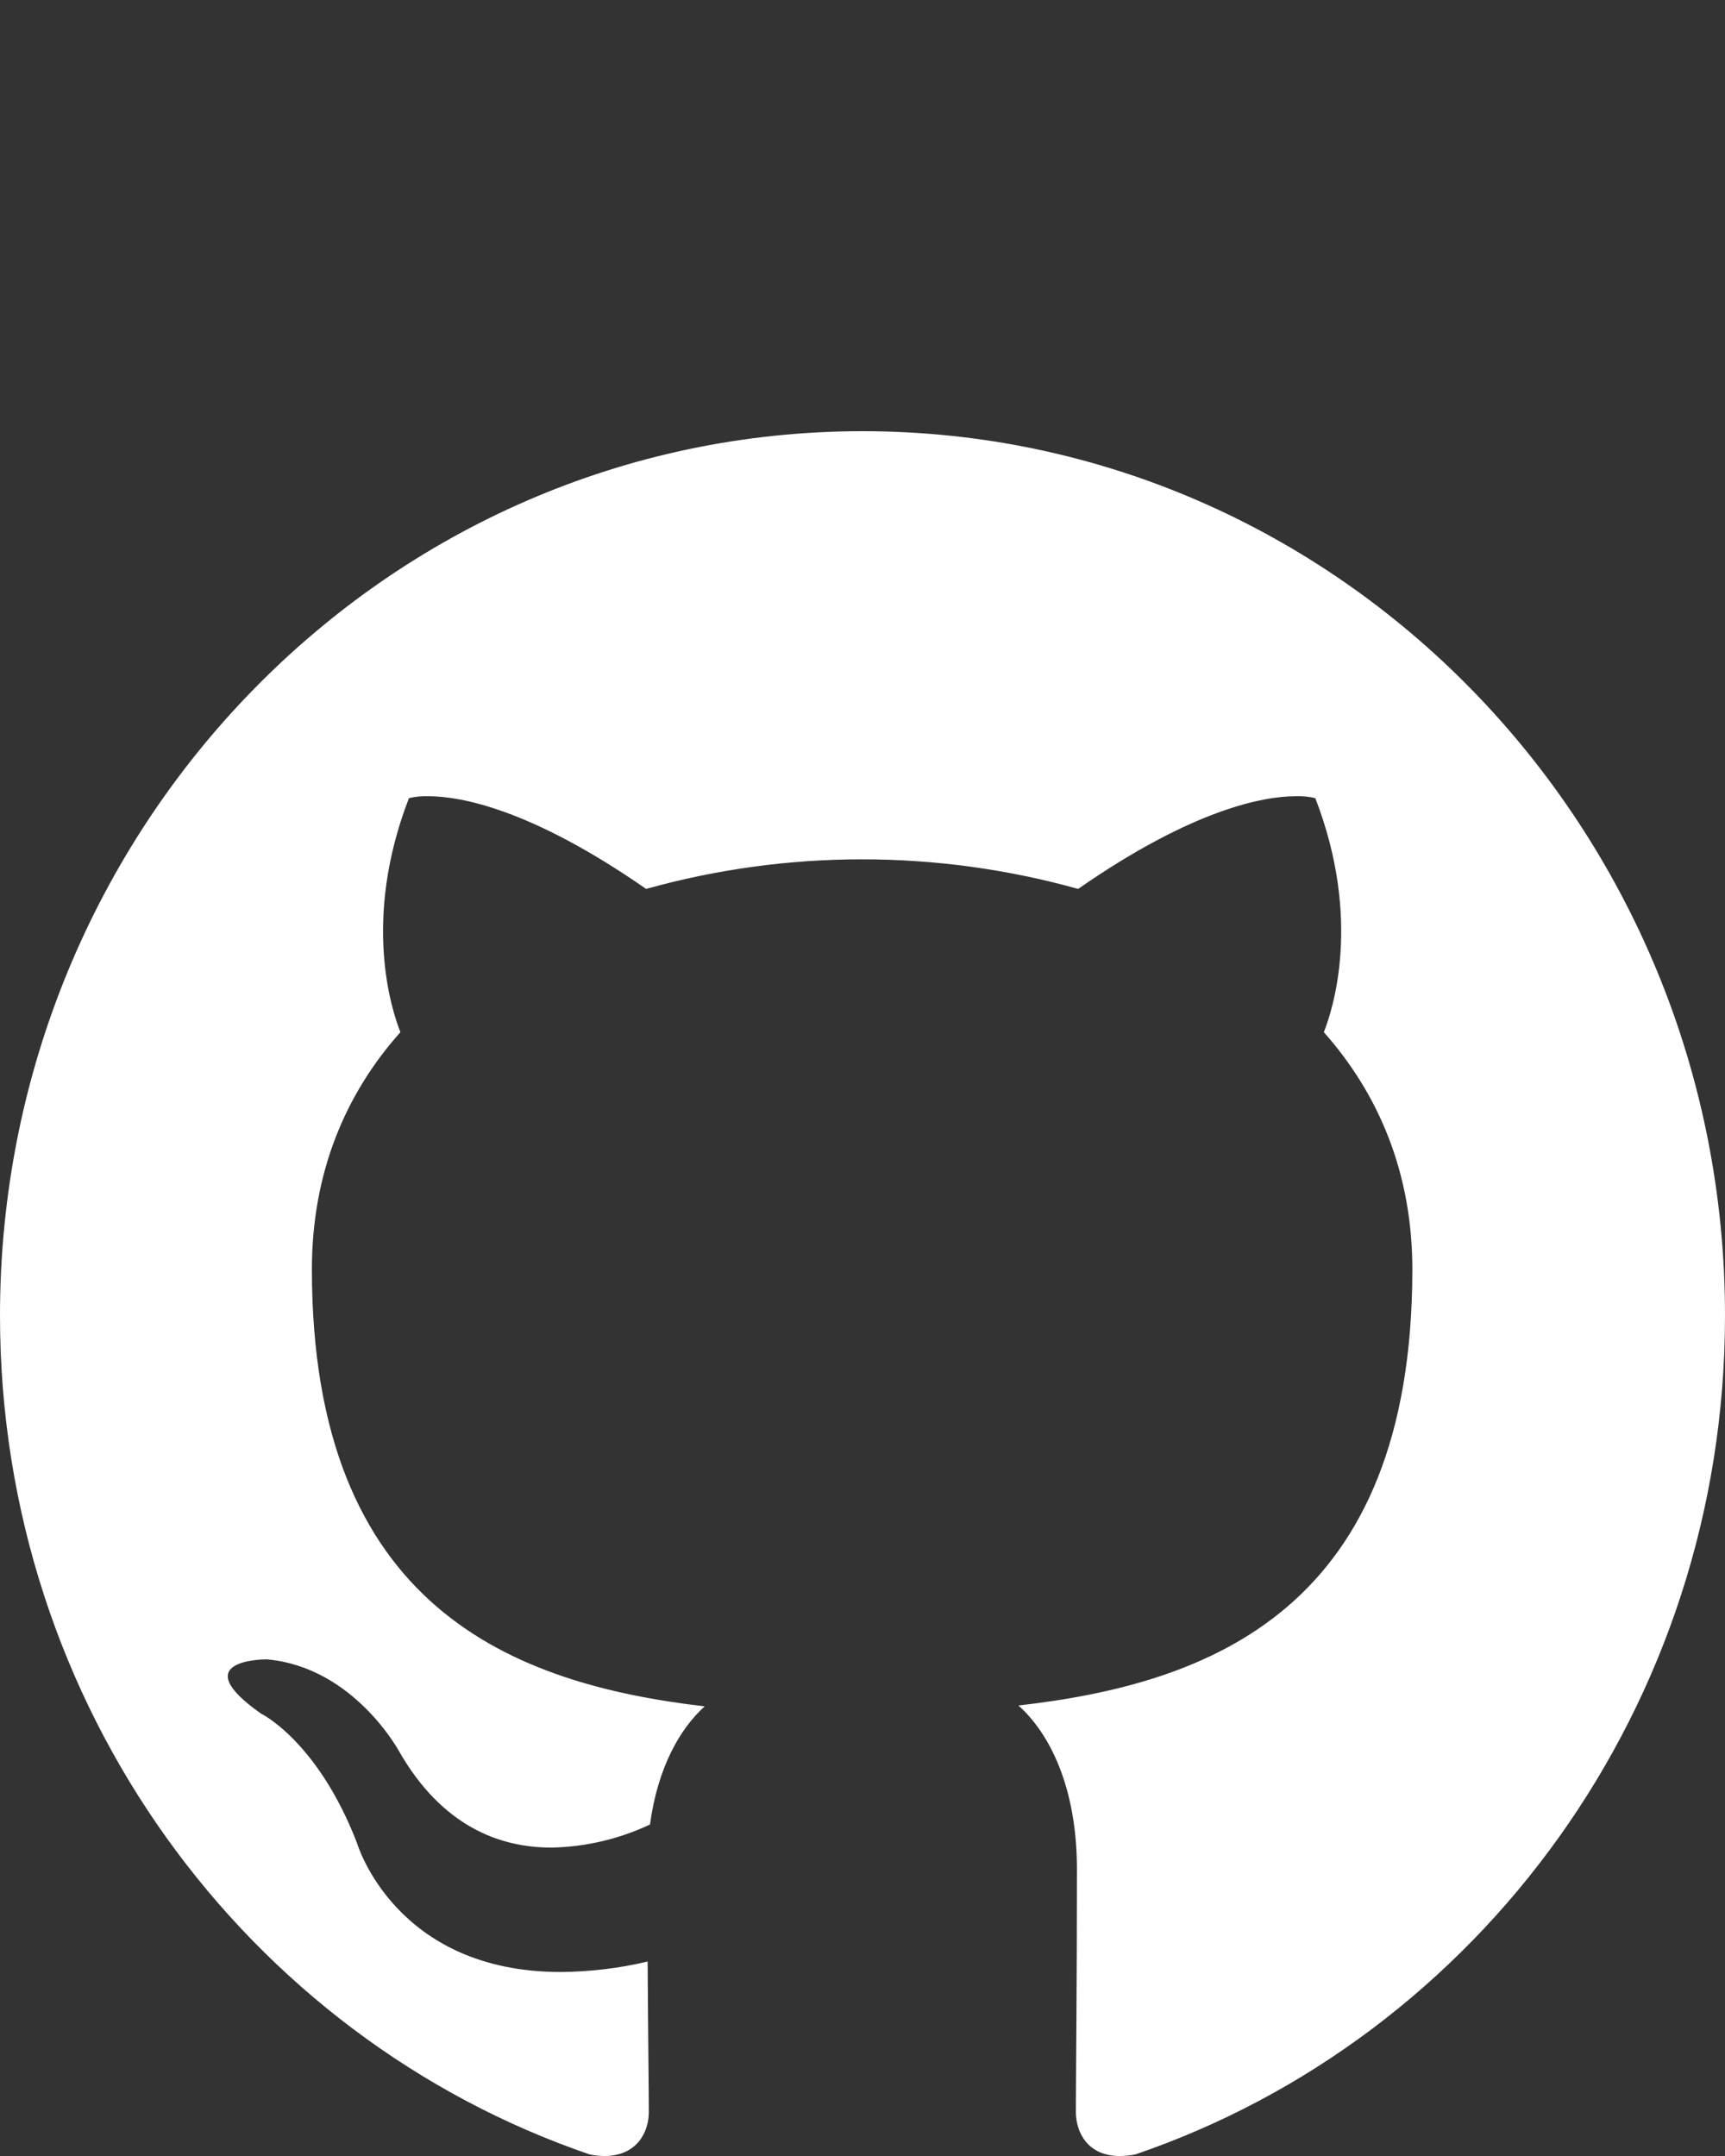 <svg width="16" height="20" viewBox="0 0 16 20" fill="none" xmlns="http://www.w3.org/2000/svg">
<rect x="0" y="0" width="16" height="20" fill="#333333" stroke="none"/>
<path d="M8 4C3.582 4 0 7.675 0 12.204C0 15.829 2.293 18.9 5.471 19.986C5.516 19.995 5.562 20 5.607 20C5.904 20 6.018 19.782 6.018 19.593C6.018 19.396 6.011 18.882 6.007 18.196C5.743 18.259 5.472 18.291 5.2 18.293C3.661 18.293 3.311 17.096 3.311 17.096C2.946 16.15 2.421 15.896 2.421 15.896C1.725 15.407 2.418 15.393 2.471 15.393H2.475C3.279 15.464 3.7 16.243 3.7 16.243C4.1 16.943 4.636 17.139 5.114 17.139C5.431 17.133 5.742 17.06 6.029 16.925C6.1 16.396 6.307 16.036 6.536 15.829C4.761 15.621 2.893 14.918 2.893 11.775C2.893 10.879 3.204 10.146 3.714 9.575C3.632 9.368 3.357 8.532 3.793 7.404C3.851 7.39 3.911 7.384 3.971 7.386C4.261 7.386 4.914 7.496 5.993 8.246C7.303 7.88 8.689 7.88 10 8.246C11.079 7.496 11.732 7.386 12.021 7.386C12.082 7.384 12.142 7.39 12.2 7.404C12.636 8.532 12.361 9.368 12.279 9.575C12.789 10.15 13.1 10.882 13.1 11.775C13.1 14.925 11.229 15.618 9.446 15.821C9.732 16.075 9.989 16.575 9.989 17.339C9.989 18.436 9.979 19.321 9.979 19.589C9.979 19.782 10.089 20 10.386 20C10.434 20 10.482 19.995 10.529 19.986C13.711 18.9 16 15.825 16 12.204C16 7.675 12.418 4 8 4Z" fill="white"/>
</svg>
